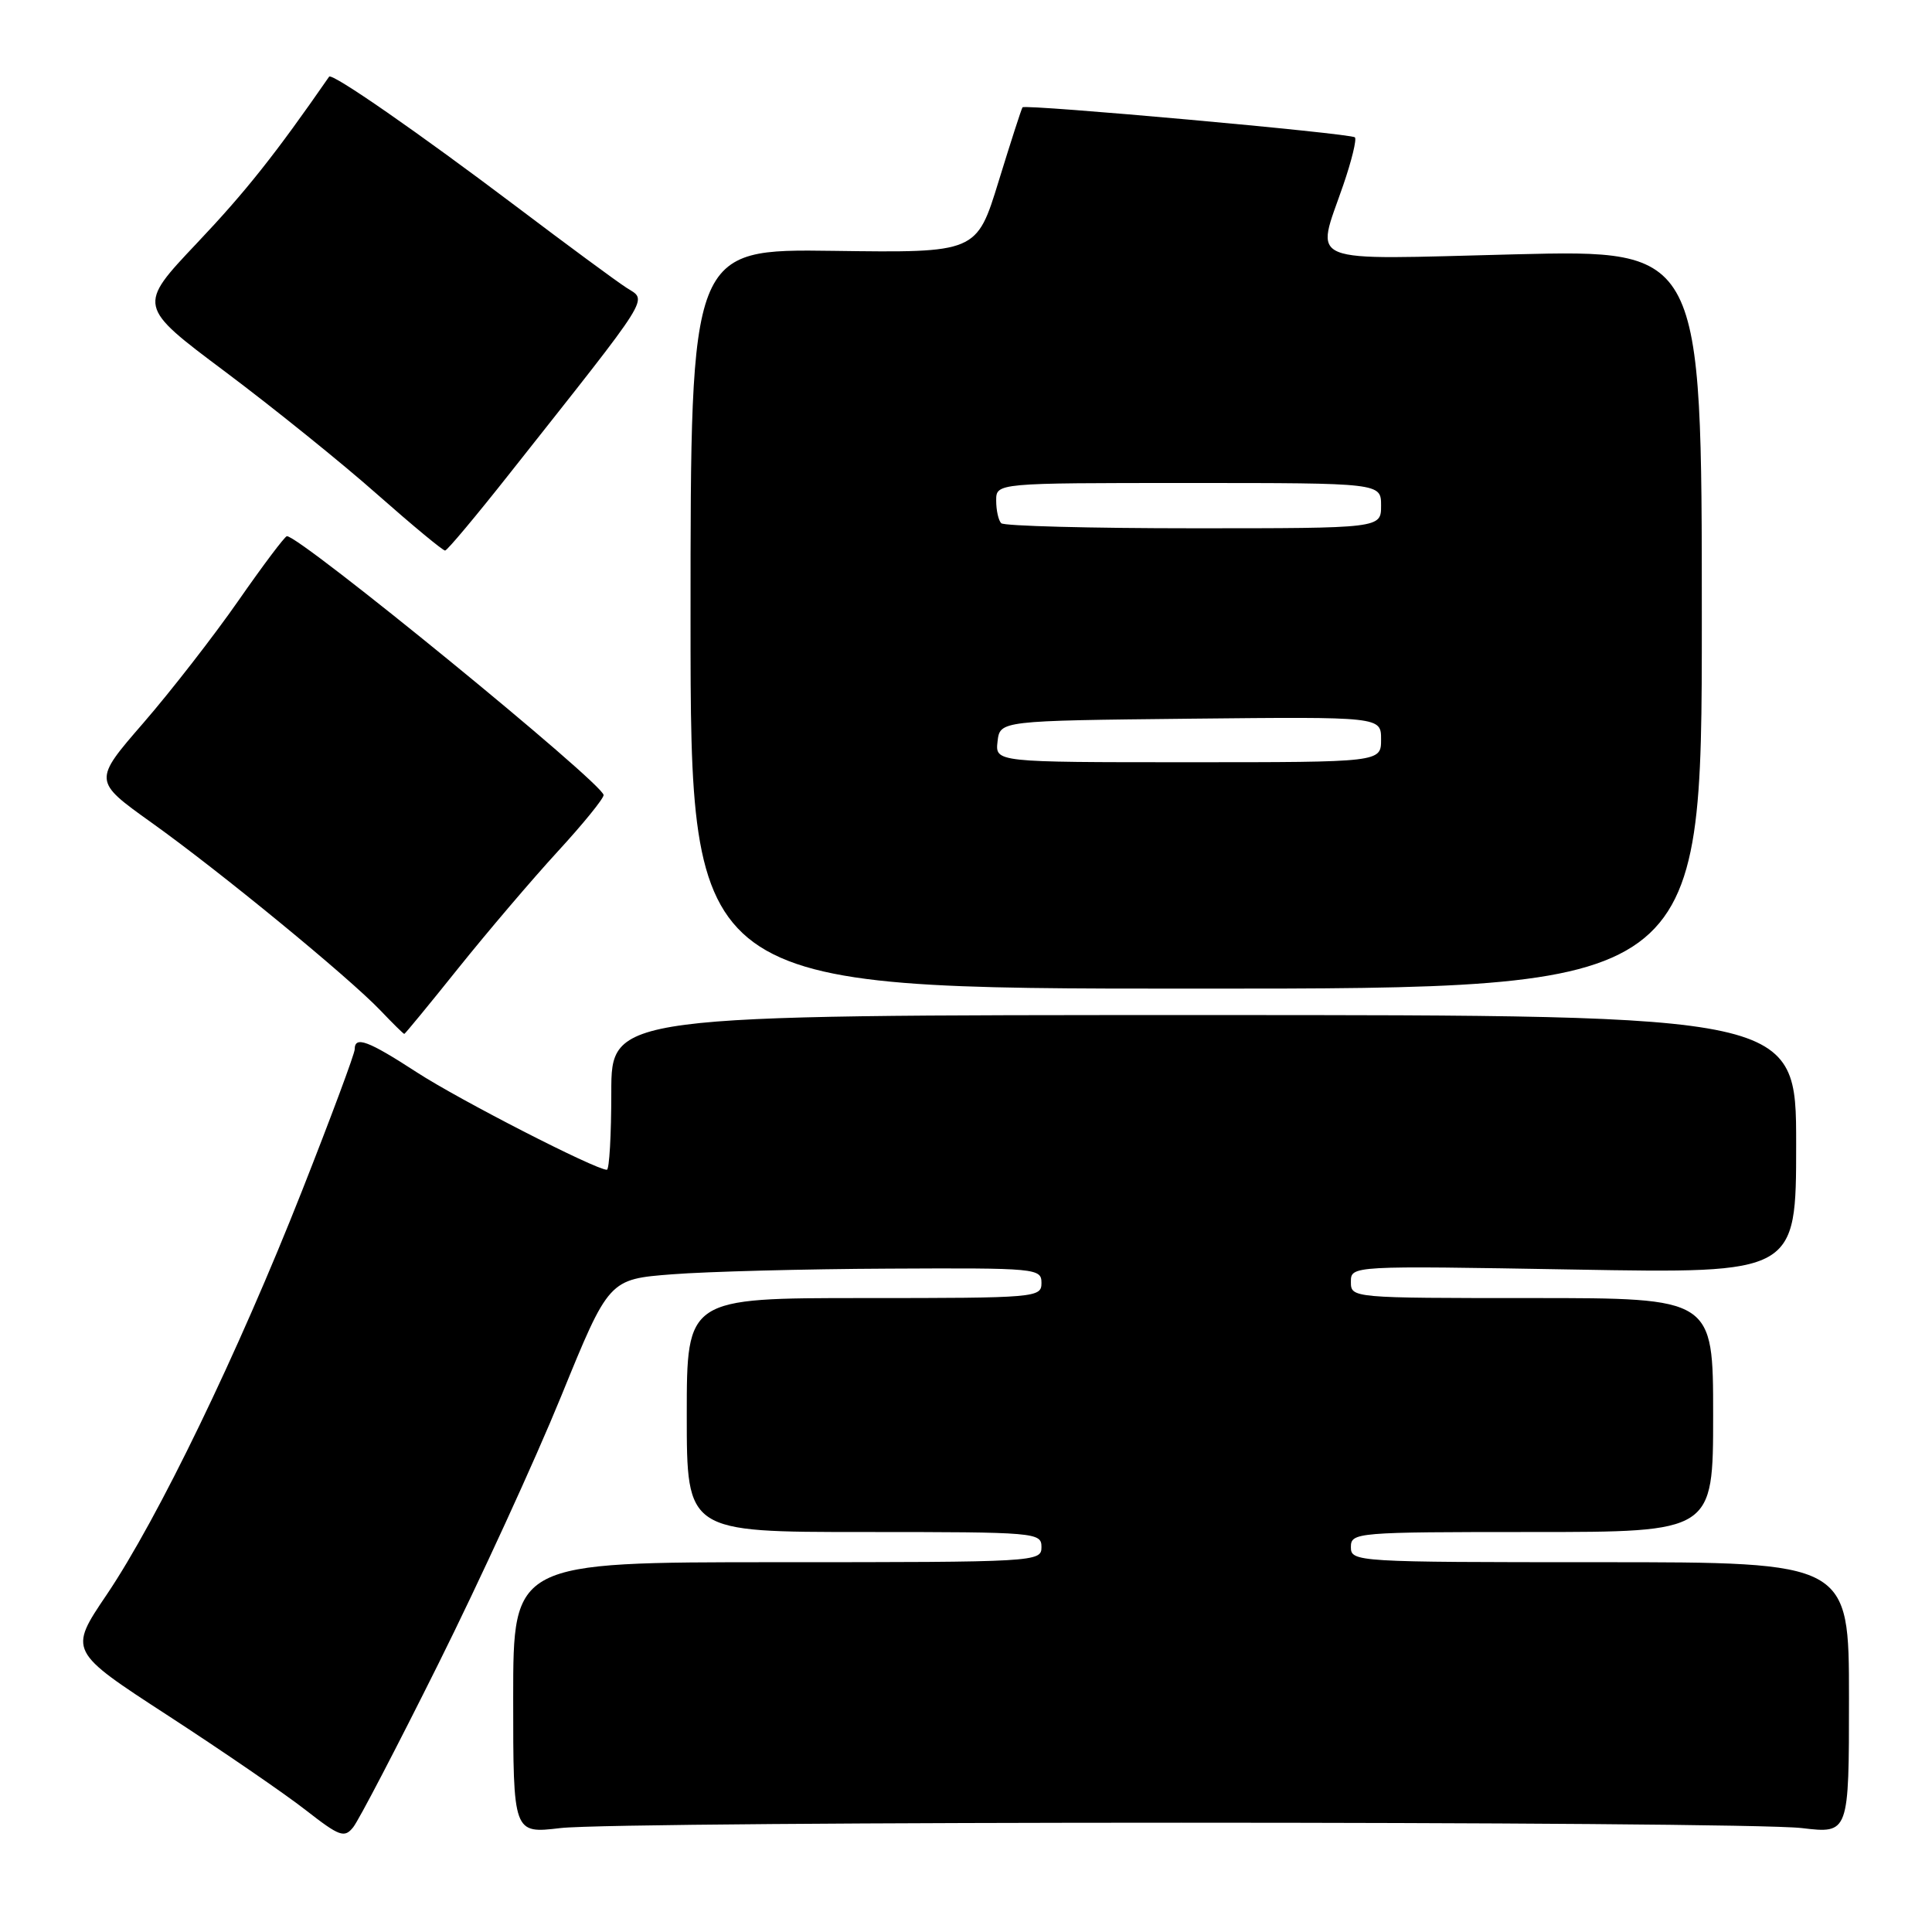 <?xml version="1.0" encoding="UTF-8" standalone="no"?>
<!DOCTYPE svg PUBLIC "-//W3C//DTD SVG 1.1//EN" "http://www.w3.org/Graphics/SVG/1.1/DTD/svg11.dtd" >
<svg xmlns="http://www.w3.org/2000/svg" xmlns:xlink="http://www.w3.org/1999/xlink" version="1.1" viewBox="0 0 256 256">
 <g >
 <path fill="currentColor"
d=" M 58.07 220.50 C 63.55 209.50 70.88 193.53 74.36 185.00 C 80.68 169.50 80.68 169.50 89.09 168.85 C 93.72 168.49 106.61 168.15 117.75 168.10 C 137.37 168.00 138.00 168.06 138.00 170.00 C 138.00 171.94 137.33 172.00 114.50 172.00 C 91.00 172.00 91.00 172.00 91.00 187.50 C 91.00 203.00 91.00 203.00 114.50 203.00 C 137.33 203.00 138.00 203.06 138.00 205.00 C 138.00 206.96 137.33 207.00 103.00 207.00 C 68.00 207.00 68.00 207.00 68.00 224.98 C 68.00 242.97 68.00 242.97 74.25 242.23 C 82.40 241.28 230.60 241.28 238.75 242.23 C 245.00 242.97 245.00 242.97 245.00 224.98 C 245.00 207.00 245.00 207.00 212.00 207.00 C 179.67 207.00 179.00 206.96 179.00 205.00 C 179.00 203.06 179.67 203.00 203.00 203.00 C 227.00 203.00 227.00 203.00 227.00 187.50 C 227.00 172.00 227.00 172.00 203.00 172.00 C 179.13 172.00 179.00 171.99 179.00 169.86 C 179.00 167.71 179.00 167.71 208.50 168.22 C 238.00 168.74 238.00 168.74 238.00 151.62 C 238.00 134.50 238.00 134.50 159.50 134.50 C 81.00 134.50 81.00 134.50 81.00 144.75 C 81.00 150.39 80.74 155.00 80.41 155.00 C 78.91 155.00 60.83 145.73 55.22 142.08 C 48.75 137.88 47.00 137.23 47.00 139.04 C 47.00 139.62 43.86 148.05 40.02 157.79 C 31.53 179.32 20.93 201.24 14.14 211.30 C 9.09 218.77 9.09 218.77 22.30 227.35 C 29.56 232.07 37.75 237.69 40.50 239.84 C 45.00 243.35 45.63 243.58 46.80 242.12 C 47.52 241.23 52.59 231.50 58.07 220.50 Z  M 60.76 128.25 C 64.62 123.44 70.52 116.51 73.88 112.85 C 77.25 109.19 79.99 105.81 79.98 105.35 C 79.94 103.83 39.63 70.89 38.01 71.05 C 37.73 71.08 34.84 74.92 31.59 79.59 C 28.34 84.26 22.68 91.54 19.01 95.78 C 12.34 103.47 12.34 103.47 20.06 108.99 C 29.11 115.45 46.23 129.50 50.44 133.92 C 52.05 135.61 53.46 137.00 53.57 137.00 C 53.67 137.00 56.91 133.06 60.76 128.25 Z  M 225.50 82.04 C 225.50 33.09 225.50 33.09 200.75 33.70 C 172.34 34.41 174.32 35.21 178.00 24.49 C 179.10 21.29 179.79 18.46 179.53 18.20 C 179.00 17.67 135.86 13.78 135.49 14.22 C 135.36 14.37 133.94 18.77 132.33 24.00 C 129.41 33.50 129.41 33.50 110.46 33.24 C 91.50 32.98 91.50 32.98 91.50 81.99 C 91.50 131.00 91.50 131.00 158.50 131.00 C 225.50 131.00 225.50 131.00 225.50 82.04 Z  M 67.50 62.78 C 86.76 38.43 85.80 39.94 83.00 38.12 C 81.62 37.23 75.10 32.42 68.50 27.43 C 55.48 17.60 43.99 9.62 43.61 10.16 C 36.48 20.45 32.54 25.41 26.09 32.22 C 18.21 40.55 18.21 40.55 29.86 49.27 C 36.26 54.07 45.32 61.37 49.98 65.50 C 54.65 69.62 58.70 72.98 58.98 72.95 C 59.27 72.93 63.10 68.35 67.50 62.78 Z  M 132.18 98.25 C 132.50 95.50 132.50 95.50 157.75 95.23 C 183.00 94.97 183.00 94.97 183.00 97.98 C 183.00 101.00 183.00 101.00 157.43 101.00 C 131.87 101.00 131.87 101.00 132.18 98.25 Z  M 132.67 69.33 C 132.30 68.97 132.00 67.62 132.00 66.33 C 132.00 64.00 132.00 64.00 157.50 64.00 C 183.00 64.00 183.00 64.00 183.00 67.00 C 183.00 70.00 183.00 70.00 158.17 70.00 C 144.51 70.00 133.03 69.70 132.67 69.33 Z "/>
</g>
</svg>
